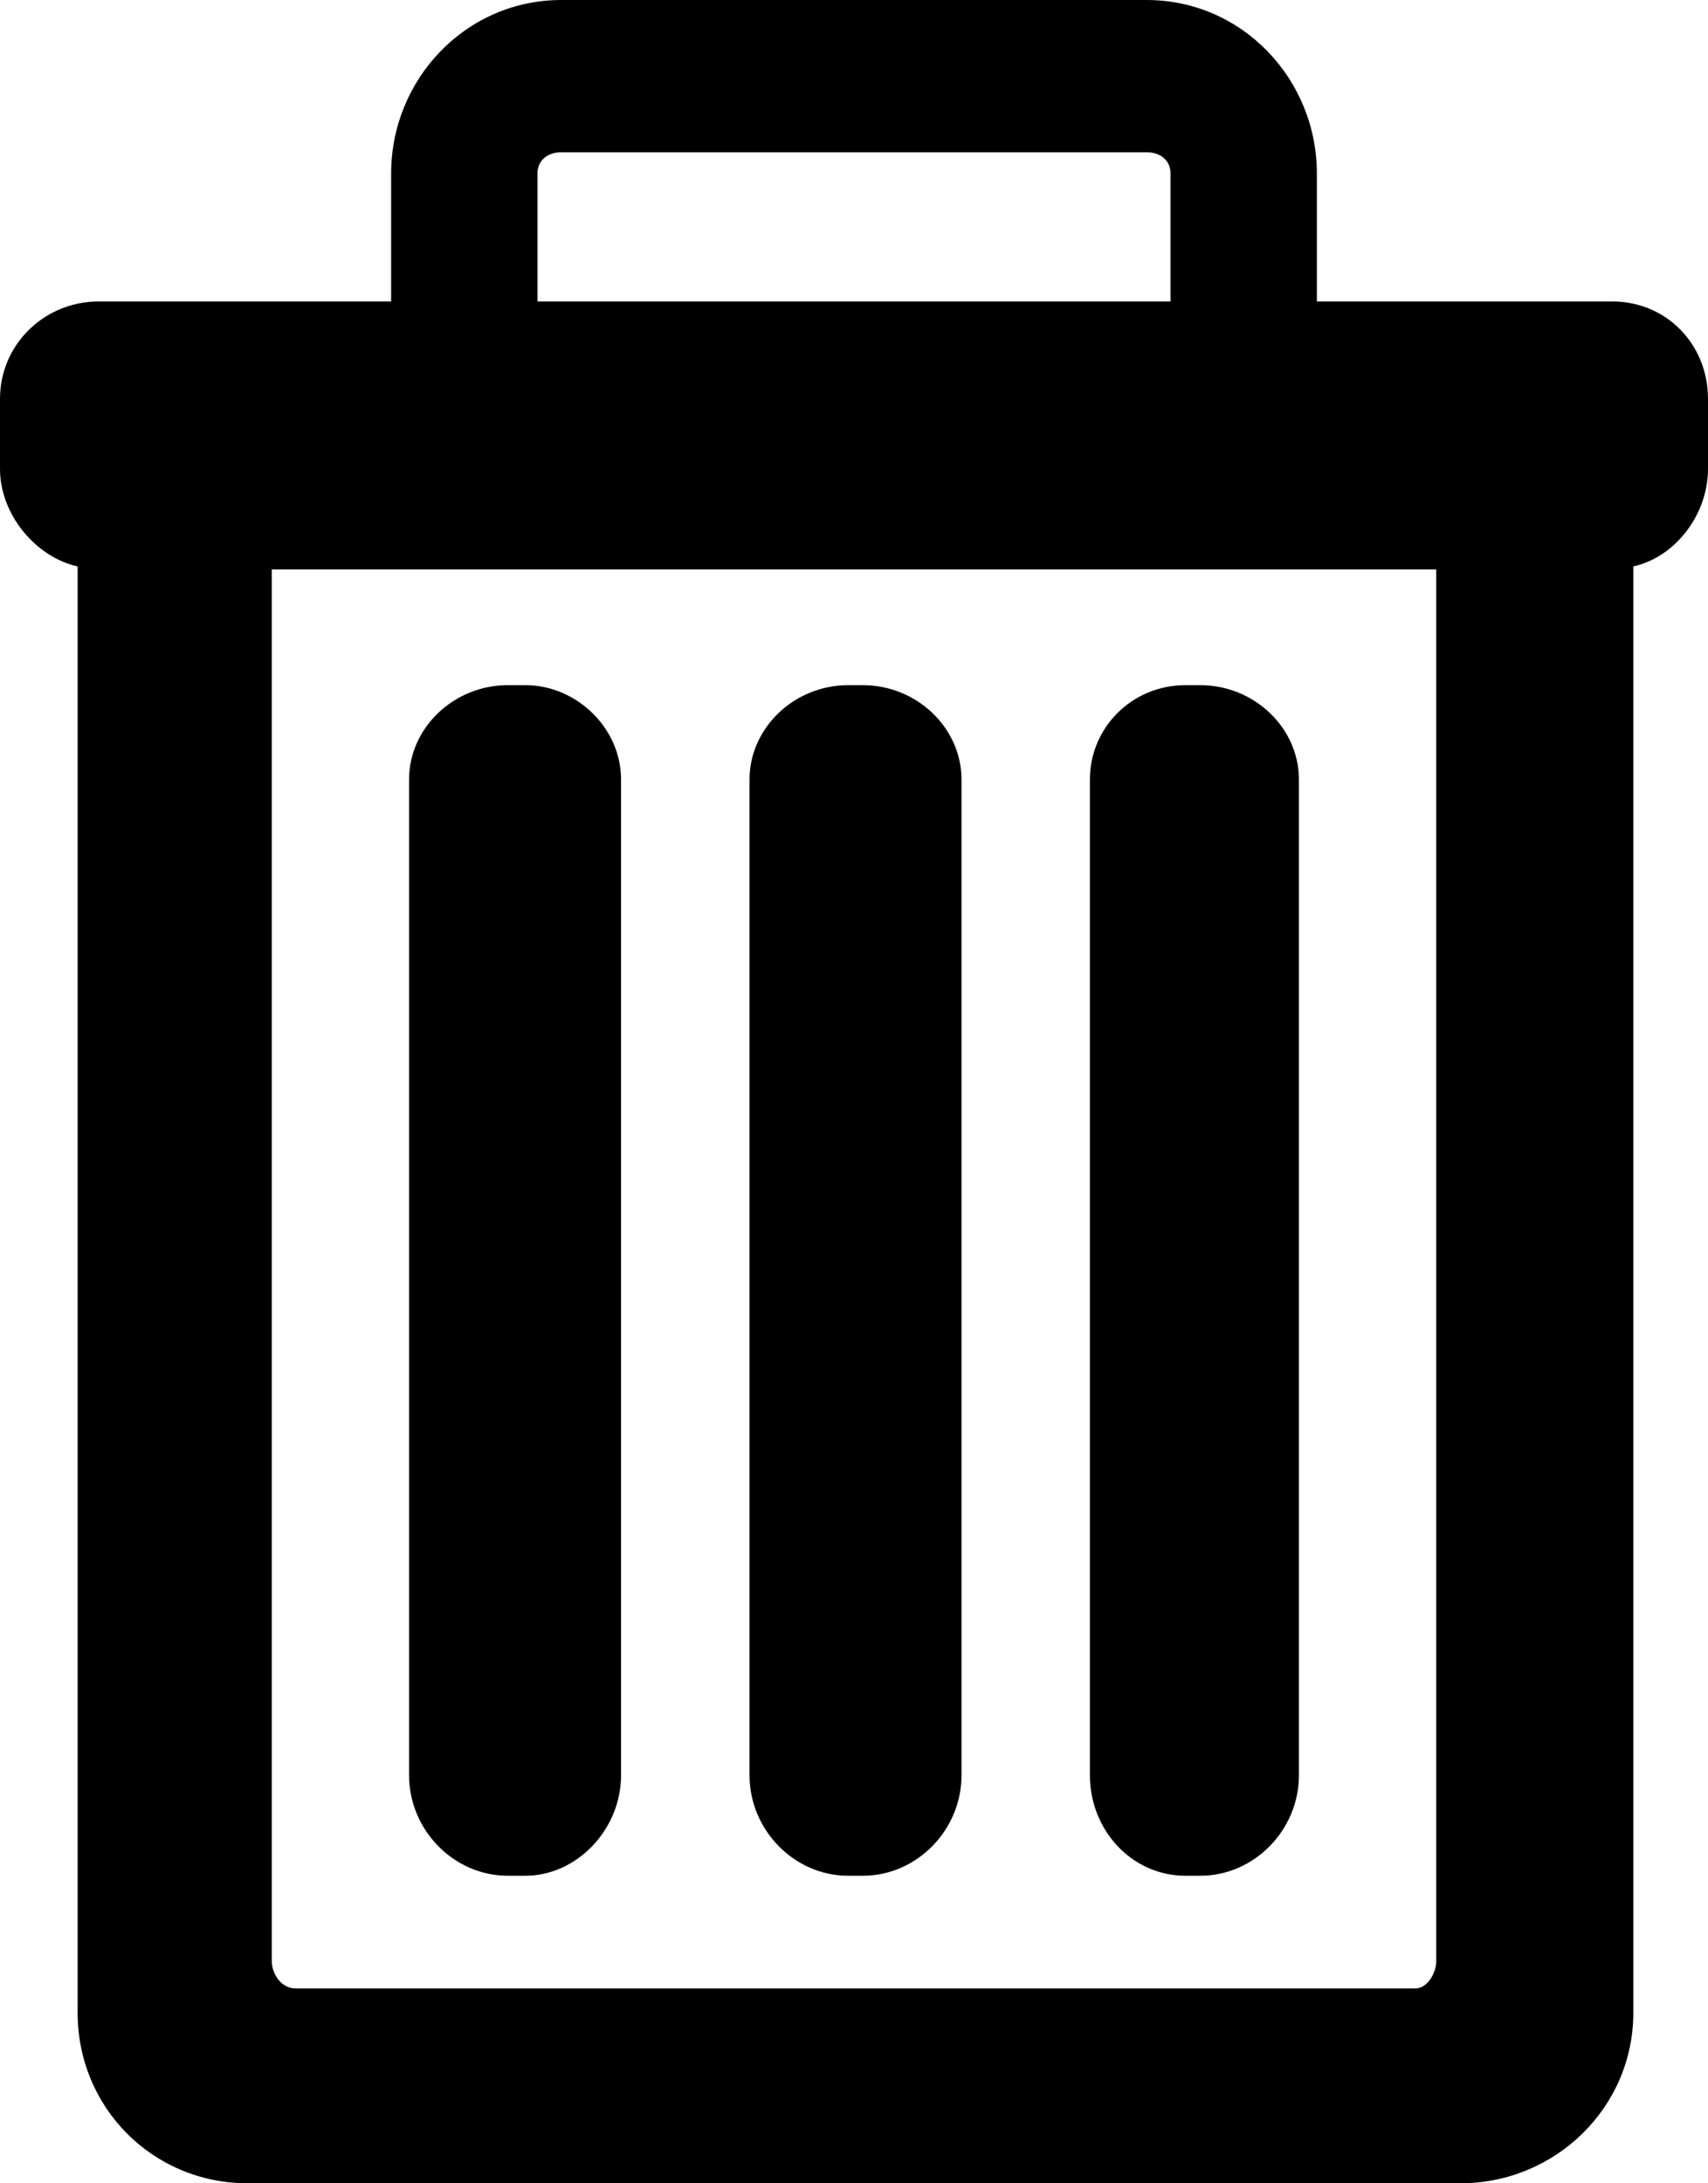 <svg width="18" height="23" viewBox="0 0 18 23" fill="none" xmlns="http://www.w3.org/2000/svg">
<path d="M13.878 3.176H16.993C17.559 3.176 18 3.625 18 4.202V4.94C18 5.421 17.654 5.87 17.213 5.967V21.204C17.213 22.198 16.395 23 15.388 23H2.612C1.605 23 0.818 22.198 0.818 21.204V5.967C0.378 5.87 0 5.421 0 4.94V4.202C0 3.625 0.472 3.176 1.038 3.176H4.122V1.828C4.122 0.834 4.909 0 5.916 0H12.084C13.091 0 13.878 0.834 13.878 1.828V3.176ZM12.084 1.604H5.916C5.759 1.604 5.664 1.7 5.664 1.828V3.176H12.336V1.828C12.336 1.7 12.241 1.604 12.084 1.604ZM3.115 20.947H14.916C15.042 20.947 15.136 20.787 15.136 20.658V5.999H2.864V20.658C2.864 20.787 2.958 20.947 3.115 20.947ZM5.538 19.76H5.35C4.783 19.76 4.311 19.279 4.311 18.701V8.212C4.311 7.667 4.783 7.218 5.35 7.218H5.538C6.073 7.218 6.545 7.667 6.545 8.212V18.701C6.545 19.279 6.073 19.76 5.538 19.76ZM9.094 19.76H8.937C8.371 19.76 7.899 19.279 7.899 18.701V8.212C7.899 7.667 8.371 7.218 8.937 7.218H9.094C9.661 7.218 10.133 7.667 10.133 8.212V18.701C10.133 19.279 9.661 19.76 9.094 19.76ZM12.65 19.76H12.493C11.927 19.76 11.486 19.279 11.486 18.701V8.212C11.486 7.667 11.927 7.218 12.493 7.218H12.65C13.217 7.218 13.689 7.667 13.689 8.212V18.701C13.689 19.279 13.217 19.76 12.65 19.76Z" fill="black"/>
</svg>
